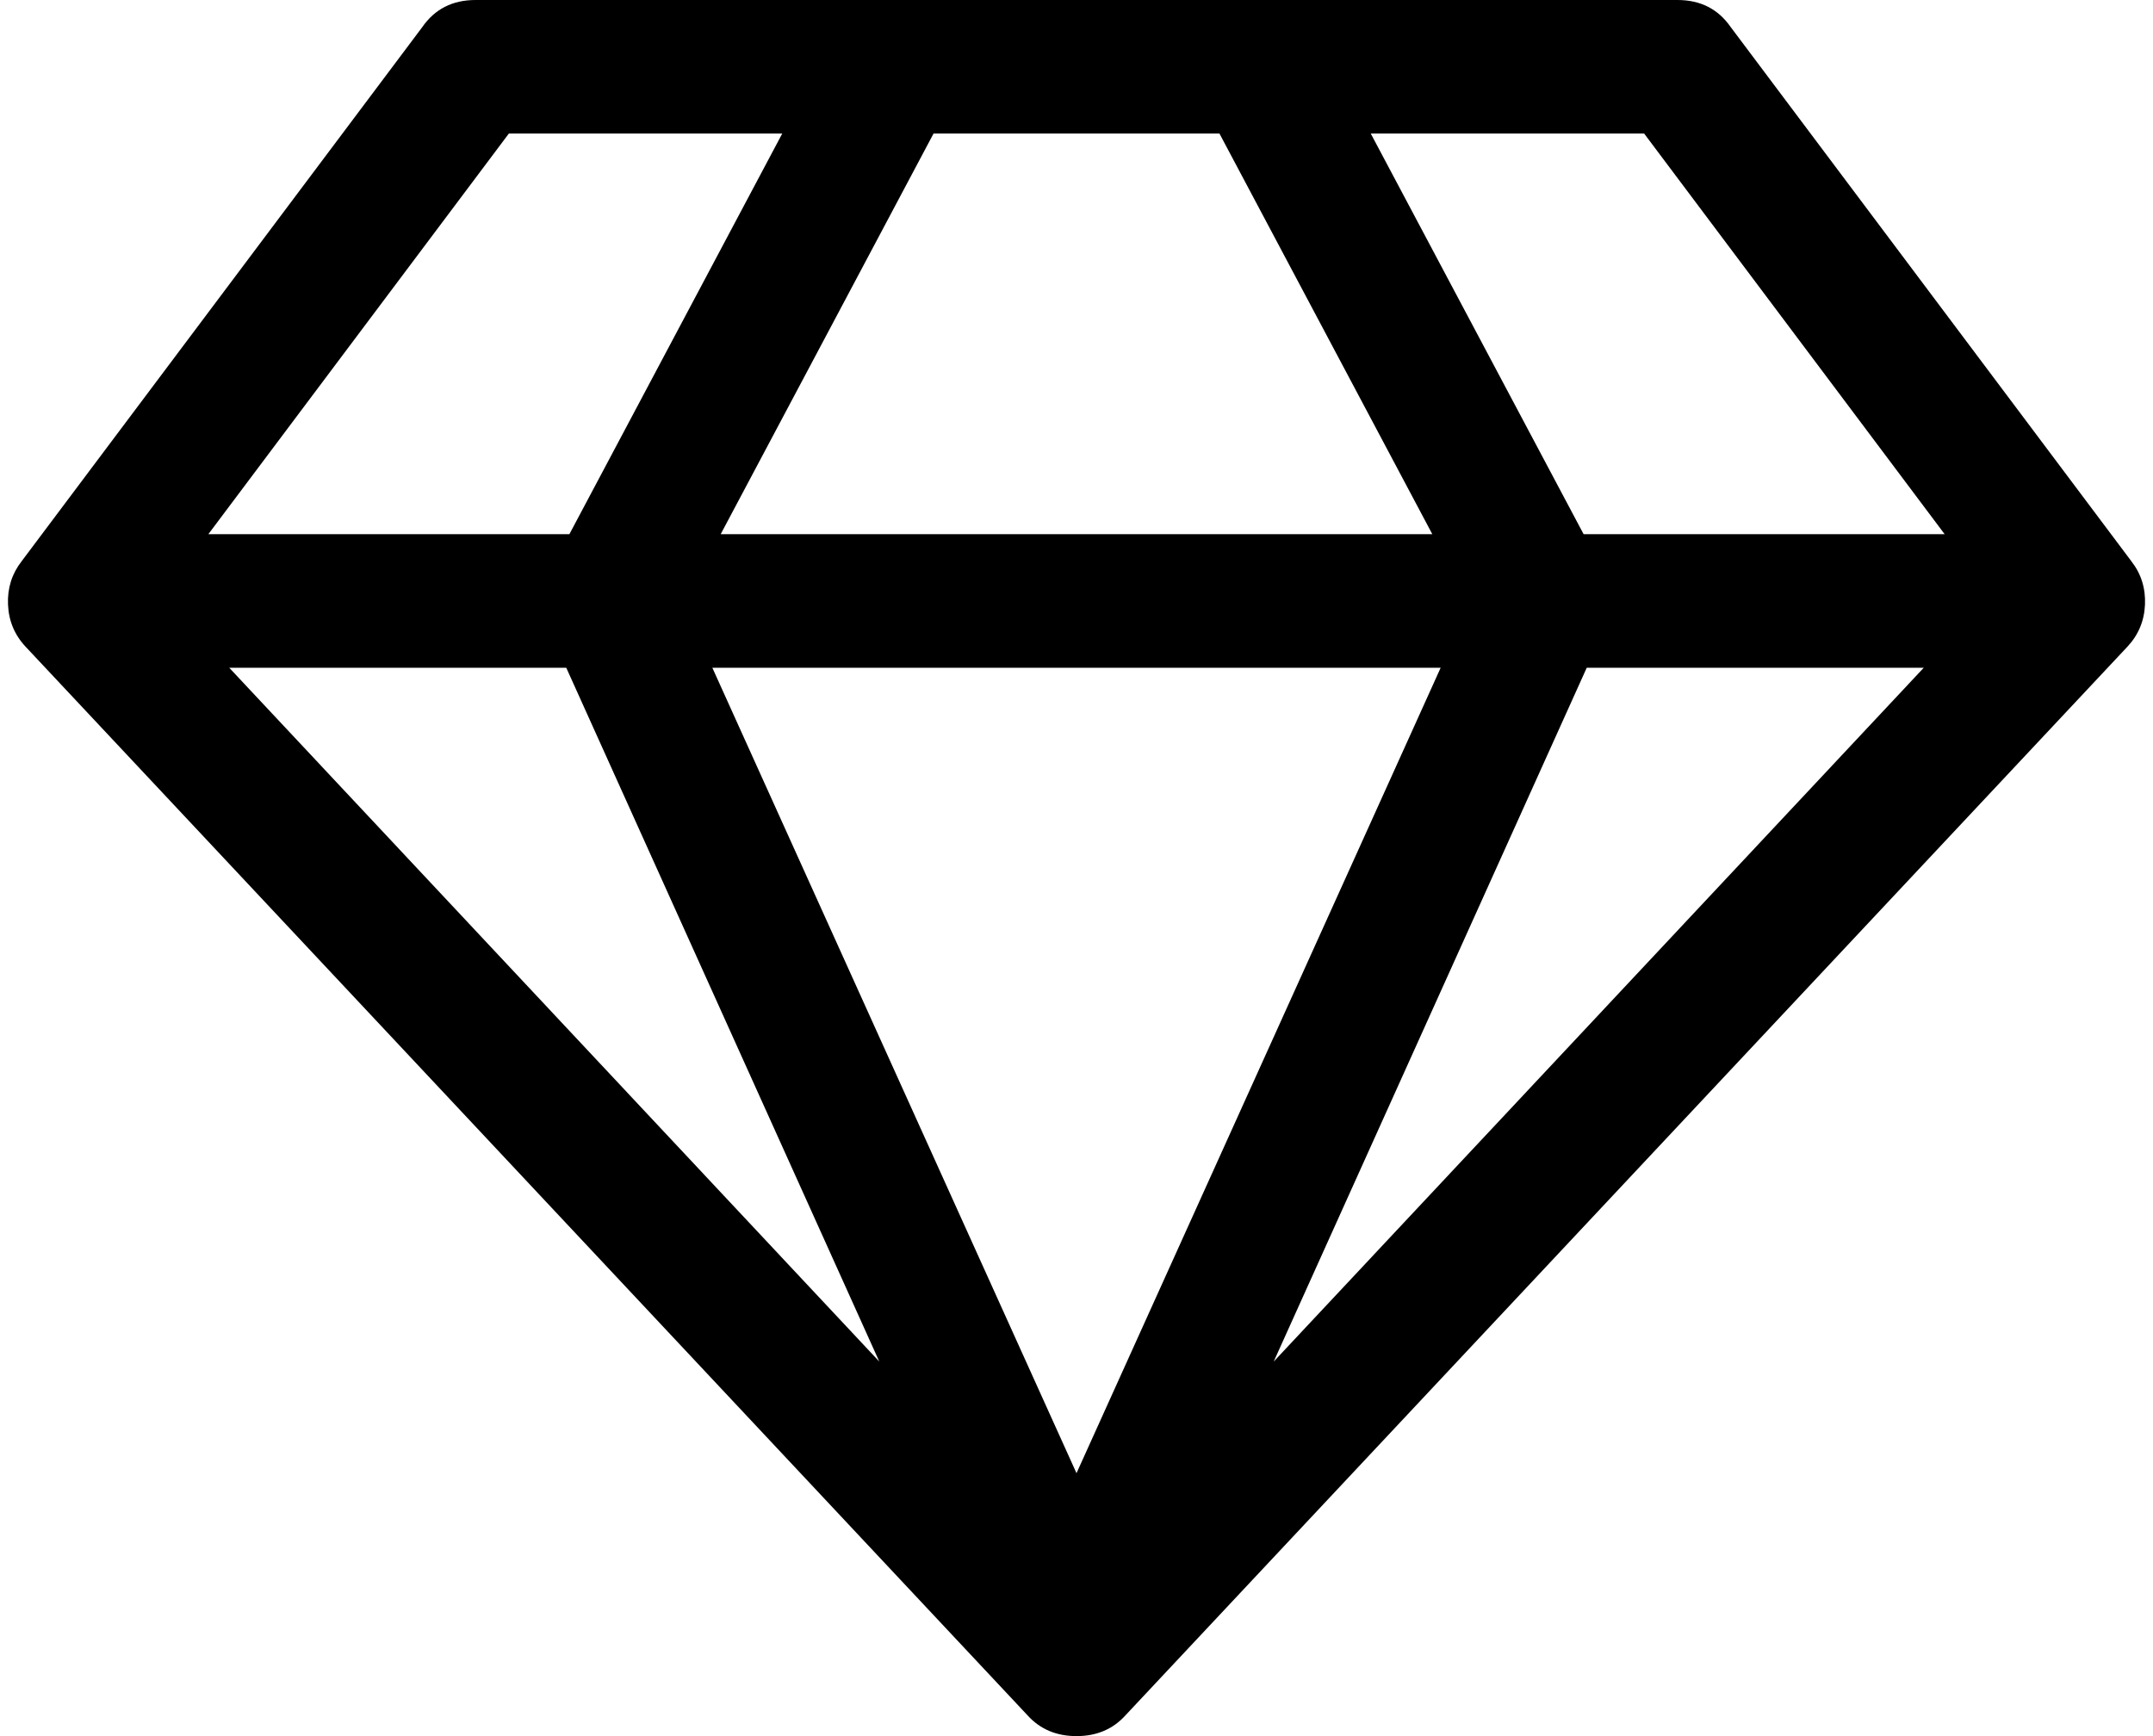 <svg xmlns="http://www.w3.org/2000/svg" xmlns:xlink="http://www.w3.org/1999/xlink" aria-hidden="true" role="img" class="iconify iconify--fa" width="1.24em" height="1em" preserveAspectRatio="xMidYMid meet" viewBox="0 0 2048 1664" data-icon="fa:diamond"><path fill="currentColor" d="m212 640l623 665l-300-665H212zm812 772l349-772H675zM538 512l204-384H480L192 512h346zm675 793l623-665h-323zM683 512h682l-204-384H887zm827 0h346l-288-384h-262zm141-486l384 512q14 18 13 41.5t-17 40.5l-960 1024q-18 20-47 20t-47-20L17 620Q1 603 0 579.5T13 538L397 26q18-26 51-26h1152q33 0 51 26z"></path></svg>